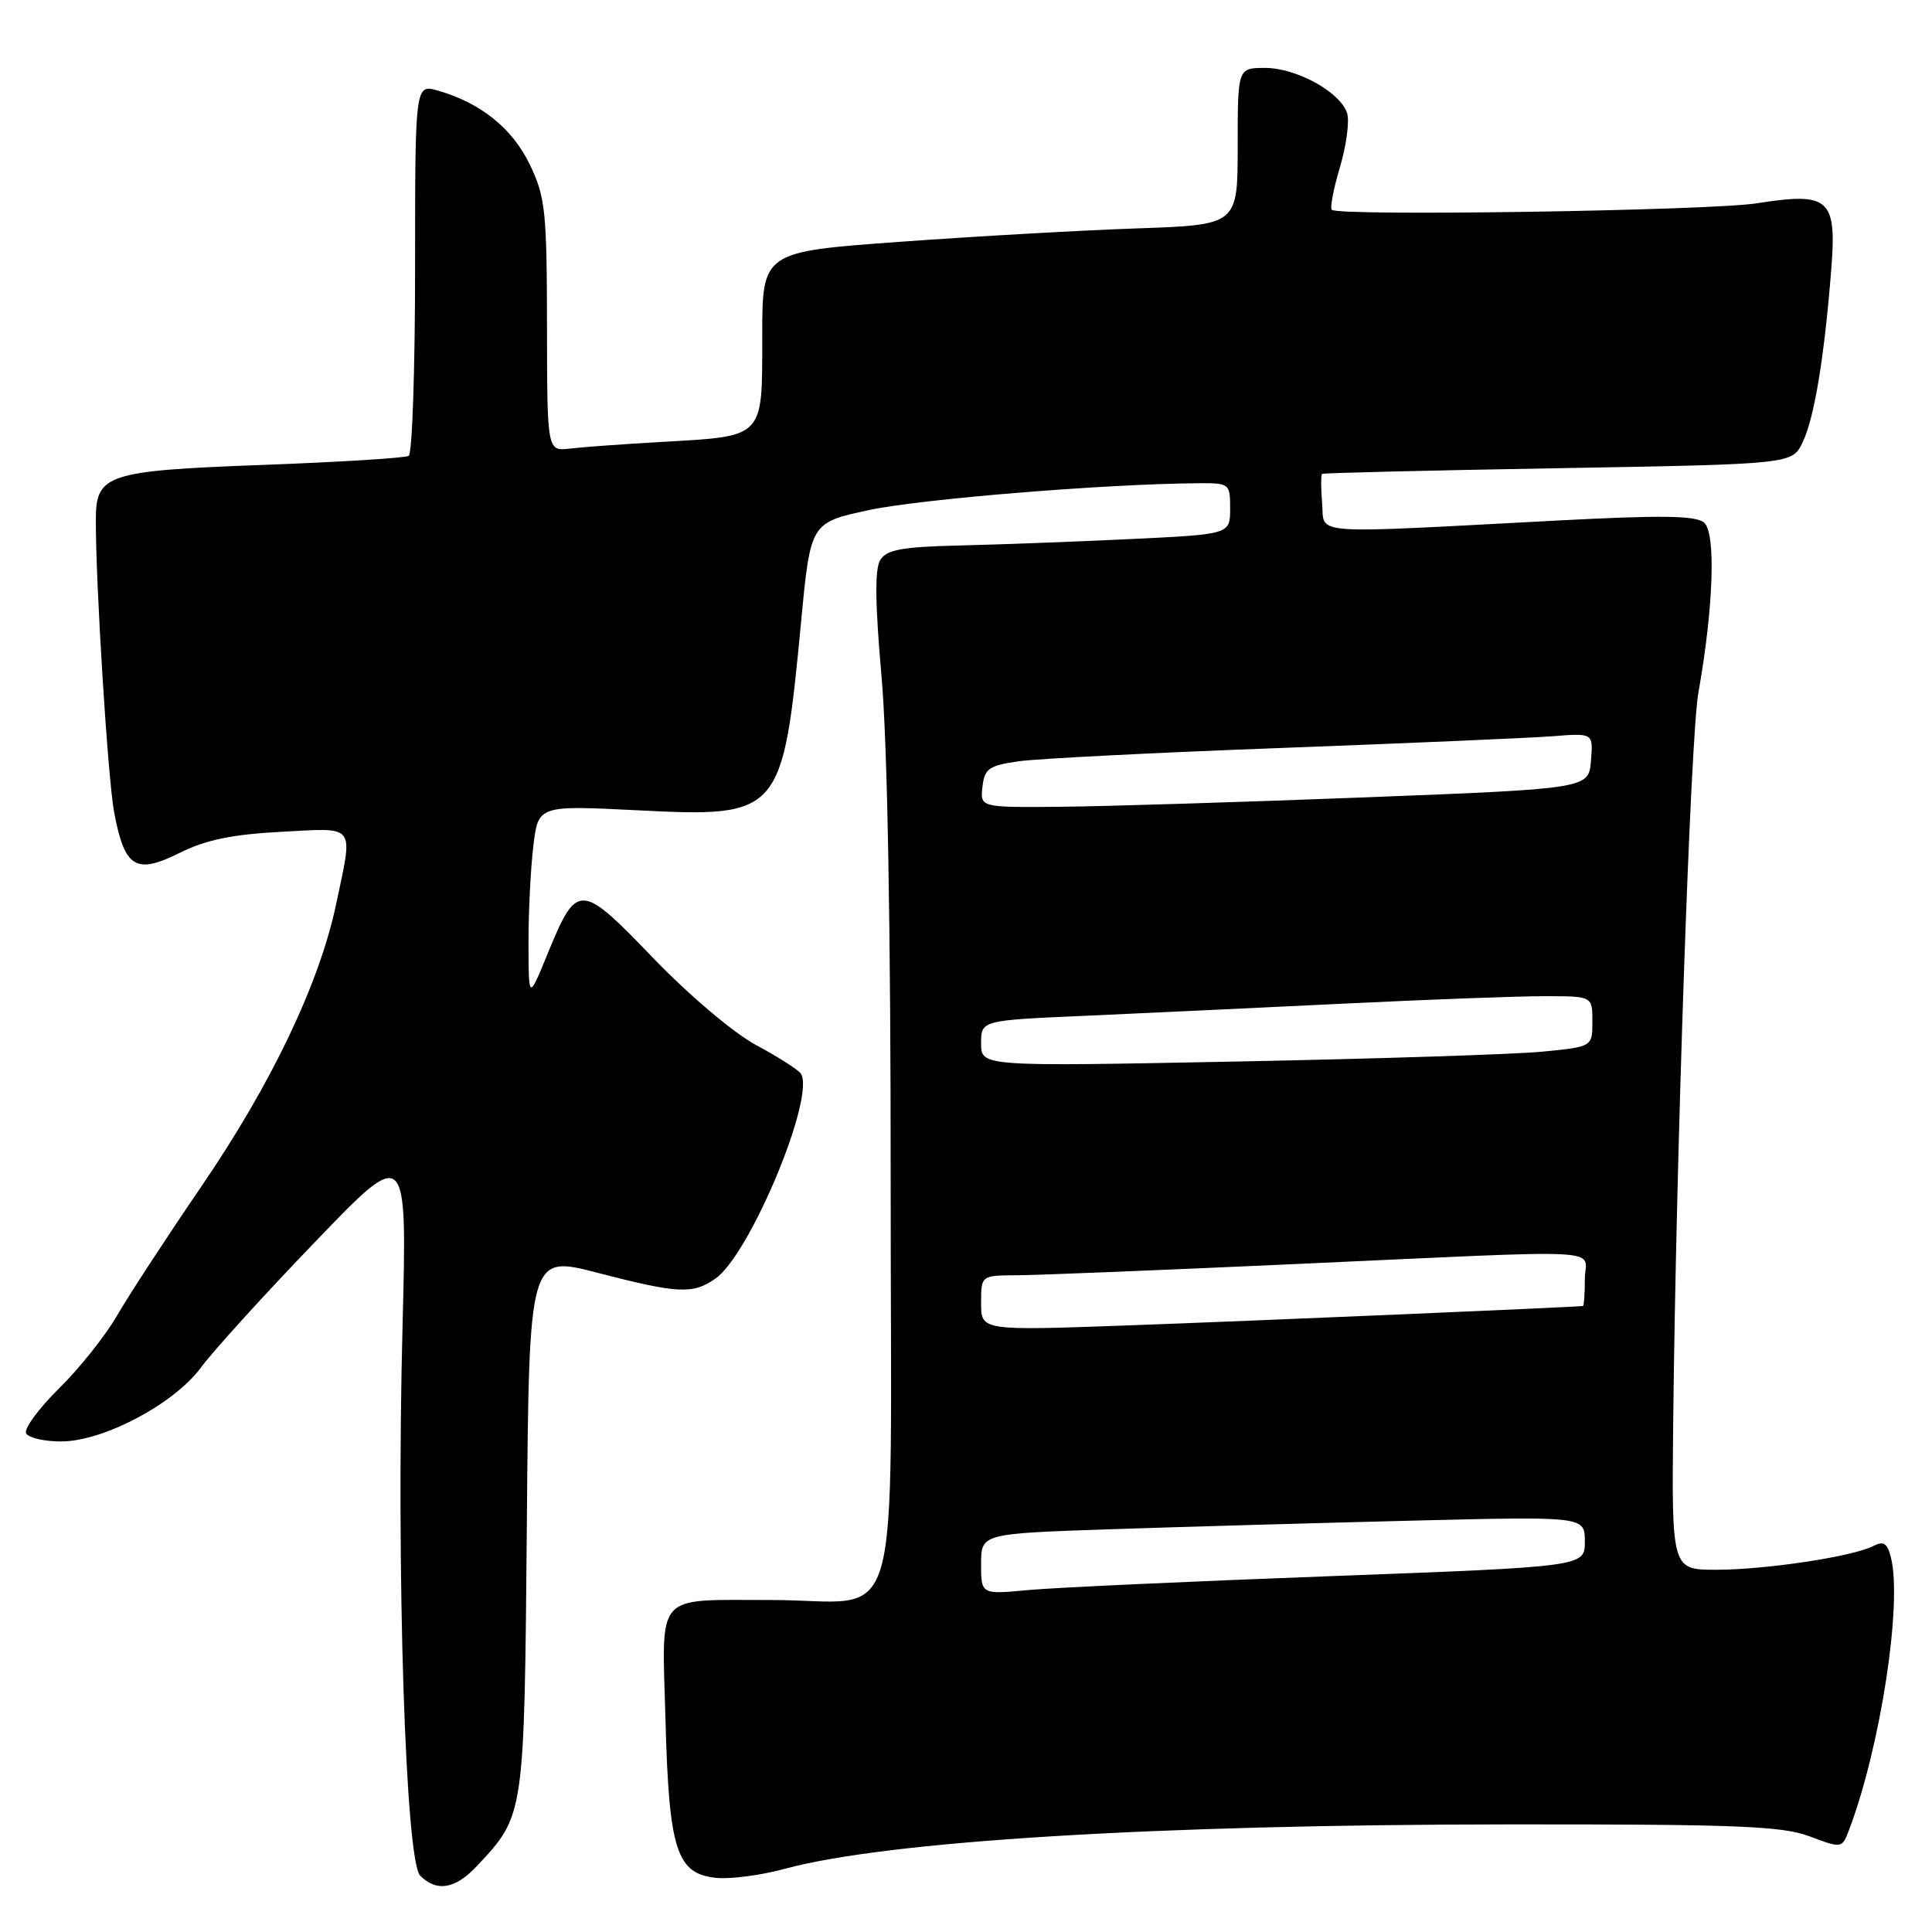 <?xml version="1.0" encoding="UTF-8" standalone="no"?>
<!DOCTYPE svg PUBLIC "-//W3C//DTD SVG 1.1//EN" "http://www.w3.org/Graphics/SVG/1.1/DTD/svg11.dtd" >
<svg xmlns="http://www.w3.org/2000/svg" xmlns:xlink="http://www.w3.org/1999/xlink" version="1.1" viewBox="0 0 256 256">
 <g >
 <path fill="currentColor"
d=" M 63.20 247.25 C 69.52 240.49 69.47 240.83 69.81 201.90 C 70.11 166.30 70.11 166.30 79.17 168.65 C 89.85 171.42 91.81 171.52 94.80 169.42 C 99.39 166.21 108.11 145.24 106.11 142.25 C 105.77 141.75 103.13 140.06 100.23 138.50 C 97.21 136.88 91.35 131.92 86.54 126.93 C 76.84 116.86 76.47 116.85 72.51 126.50 C 70.05 132.50 70.05 132.50 70.03 125.00 C 70.02 120.88 70.31 115.07 70.67 112.11 C 71.31 106.71 71.31 106.71 84.50 107.37 C 103.43 108.32 103.71 108.00 106.15 82.38 C 107.40 69.25 107.40 69.25 115.18 67.58 C 122.00 66.12 146.48 64.12 158.75 64.03 C 162.92 64.00 163.00 64.06 163.00 67.40 C 163.00 70.80 163.00 70.80 149.75 71.43 C 142.46 71.78 132.27 72.16 127.11 72.28 C 119.55 72.46 117.51 72.83 116.65 74.18 C 115.90 75.37 115.95 79.90 116.81 89.68 C 117.59 98.47 118.03 123.02 118.02 157.12 C 118.00 218.70 119.94 211.99 102.13 212.01 C 86.57 212.04 87.72 210.73 88.18 227.89 C 88.64 245.21 89.65 248.32 94.95 248.83 C 96.84 249.01 100.89 248.47 103.94 247.64 C 117.49 243.95 152.98 241.77 200.00 241.74 C 230.20 241.72 236.14 241.96 239.79 243.33 C 244.06 244.93 244.08 244.93 245.01 242.47 C 249.16 231.55 252.09 212.49 250.56 206.38 C 250.08 204.47 249.59 204.15 248.23 204.85 C 245.54 206.25 233.96 208.00 227.42 208.00 C 221.50 208.00 221.50 208.00 221.71 188.25 C 222.09 153.13 224.00 97.66 225.04 91.81 C 227.06 80.46 227.39 70.57 225.79 69.24 C 224.67 68.31 220.17 68.25 206.41 68.97 C 172.80 70.74 175.55 70.94 175.19 66.69 C 175.02 64.66 175.02 62.90 175.19 62.79 C 175.36 62.67 189.44 62.33 206.49 62.04 C 237.48 61.50 237.48 61.50 238.86 58.60 C 240.40 55.39 241.71 47.50 242.64 35.85 C 243.40 26.29 242.44 25.42 232.77 26.94 C 226.51 27.92 177.34 28.67 176.47 27.80 C 176.21 27.55 176.70 24.99 177.56 22.12 C 178.41 19.25 178.83 16.05 178.50 15.00 C 177.61 12.21 171.80 9.00 167.63 9.00 C 164.00 9.00 164.00 9.00 164.00 19.40 C 164.00 29.80 164.00 29.80 150.75 30.26 C 143.46 30.51 129.29 31.31 119.25 32.04 C 101.00 33.36 101.00 33.36 101.00 44.64 C 101.00 58.15 101.36 57.77 87.80 58.55 C 82.69 58.84 77.15 59.24 75.50 59.44 C 72.50 59.79 72.50 59.79 72.48 43.15 C 72.46 27.98 72.26 26.09 70.21 21.82 C 67.91 17.02 63.71 13.64 58.04 12.01 C 55.00 11.14 55.00 11.14 55.00 35.51 C 55.00 48.91 54.62 60.12 54.16 60.40 C 53.70 60.69 44.93 61.23 34.68 61.61 C 14.22 62.37 12.73 62.86 12.70 68.74 C 12.65 77.03 14.29 103.23 15.13 107.67 C 16.52 115.01 17.98 115.91 23.81 113.01 C 27.28 111.28 30.77 110.56 37.25 110.22 C 47.30 109.69 46.81 109.04 44.54 119.79 C 42.34 130.29 35.97 143.62 26.67 157.23 C 22.06 163.98 17.03 171.68 15.50 174.34 C 13.96 177.00 10.48 181.37 7.76 184.04 C 5.05 186.72 3.12 189.38 3.47 189.95 C 3.83 190.53 5.90 191.00 8.09 191.00 C 13.68 191.00 23.06 186.04 26.63 181.20 C 28.21 179.05 35.00 171.57 41.73 164.58 C 53.95 151.86 53.95 151.86 53.34 175.68 C 52.49 208.23 53.73 246.58 55.68 248.54 C 57.88 250.73 60.34 250.31 63.20 247.25 Z  M 130.00 207.25 C 130.00 203.21 130.00 203.21 147.25 202.63 C 156.74 202.31 174.74 201.80 187.25 201.49 C 210.00 200.93 210.00 200.93 210.00 204.26 C 210.00 207.59 210.00 207.59 176.25 208.85 C 157.69 209.54 139.69 210.37 136.25 210.69 C 130.00 211.28 130.00 211.28 130.00 207.25 Z  M 130.00 172.66 C 130.00 169.00 130.00 169.00 134.75 168.98 C 137.36 168.97 153.90 168.30 171.50 167.50 C 214.54 165.55 210.00 165.32 210.00 169.50 C 210.00 171.43 209.89 173.02 209.75 173.05 C 209.05 173.19 166.01 175.03 149.25 175.63 C 130.00 176.32 130.00 176.32 130.00 172.66 Z  M 130.00 138.26 C 130.00 135.20 130.00 135.20 143.75 134.60 C 151.31 134.26 166.72 133.54 178.00 132.99 C 189.28 132.44 201.31 131.99 204.75 132.00 C 211.00 132.00 211.00 132.00 211.00 135.36 C 211.00 138.71 211.00 138.71 204.25 139.36 C 200.54 139.71 182.31 140.30 163.75 140.66 C 130.00 141.32 130.00 141.32 130.00 138.26 Z  M 130.18 104.26 C 130.46 101.83 131.02 101.44 135.02 100.87 C 137.50 100.52 153.25 99.72 170.02 99.10 C 186.78 98.47 202.89 97.78 205.81 97.55 C 211.11 97.13 211.11 97.13 210.81 100.82 C 210.50 104.50 210.50 104.50 181.00 105.65 C 164.78 106.28 146.63 106.84 140.68 106.90 C 129.87 107.00 129.87 107.00 130.18 104.26 Z "/>
</g>
</svg>